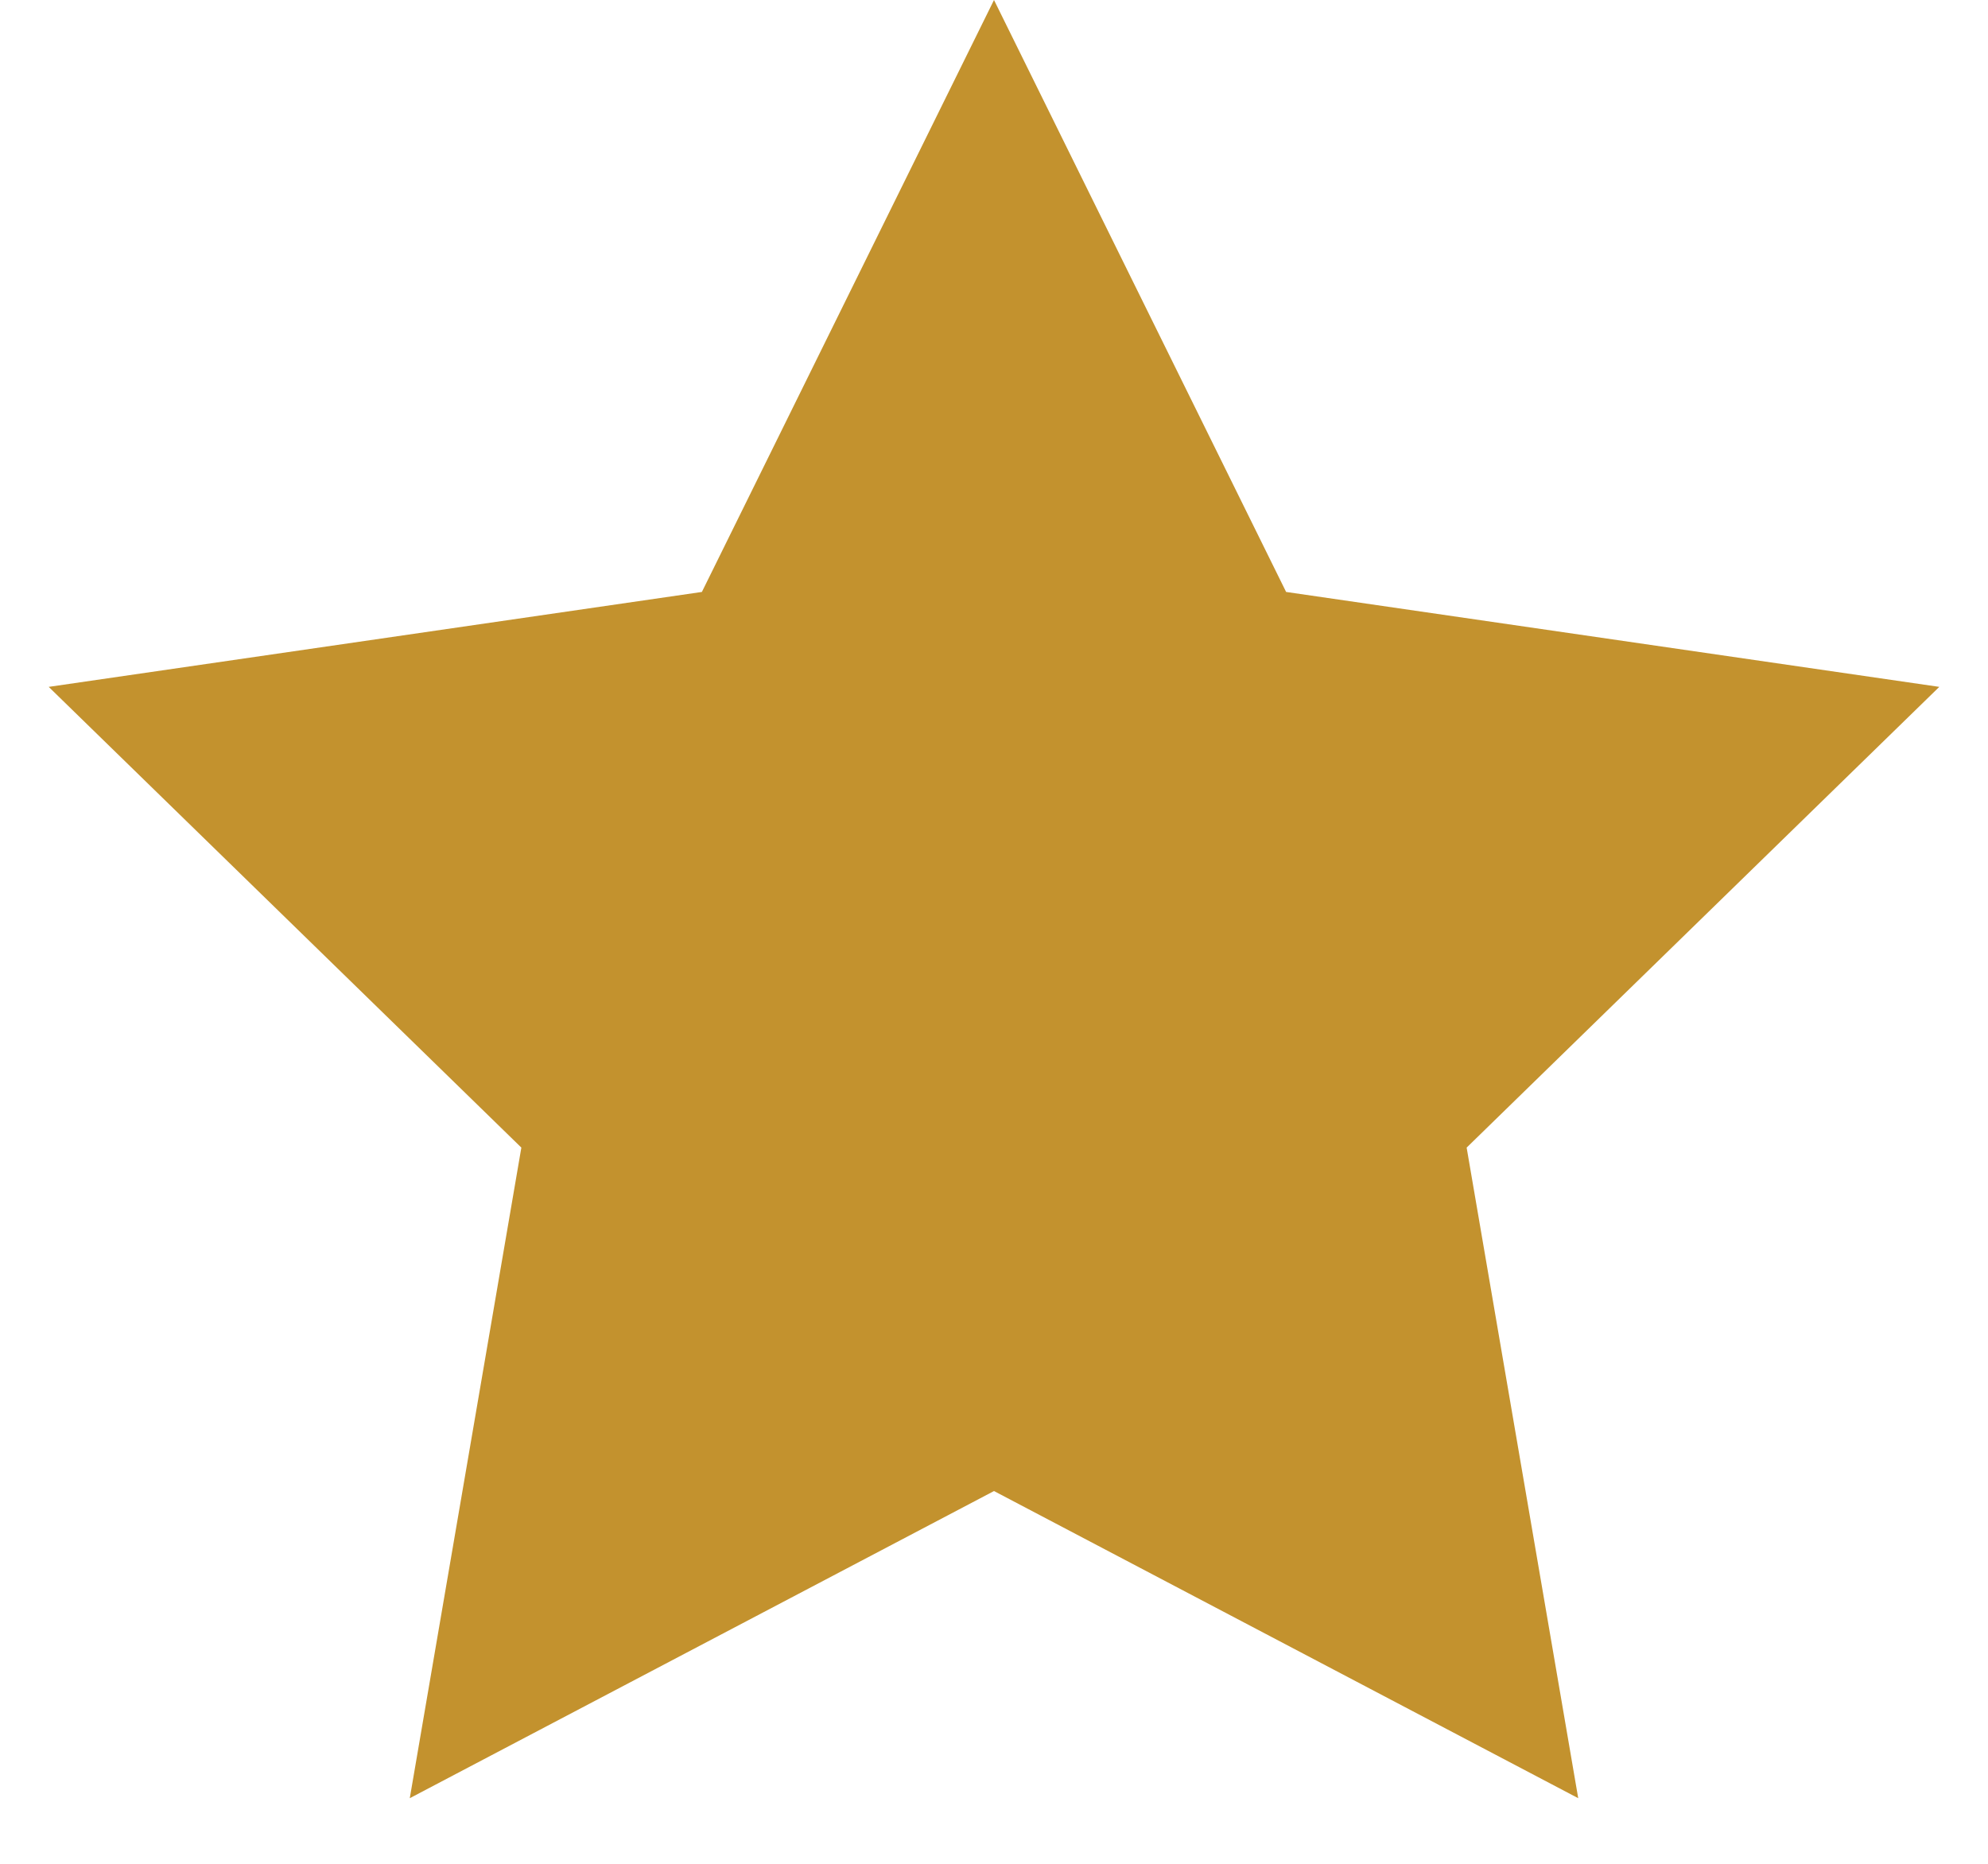 <?xml version="1.0" encoding="UTF-8"?>
<svg width="16px" height="15px" viewBox="0 0 16 15" version="1.1" xmlns="http://www.w3.org/2000/svg" xmlns:xlink="http://www.w3.org/1999/xlink">
    <!-- Generator: Sketch 39.1 (31720) - http://www.bohemiancoding.com/sketch -->
    <title>Star</title>
    <desc>Created with Sketch.</desc>
    <defs></defs>
    <g id="Home_slicing" stroke="none" stroke-width="1" fill="none" fill-rule="evenodd">
        <g id="Artboard" transform="translate(-222, -2127)" fill="#C3922E">
            <g id="just-booked" transform="translate(204, 1727)">
                <g id="description" transform="translate(17, 332)">
                    <polygon id="Star" points="9 80 4.298 82.472 5.196 77.236 1.392 73.528 6.649 72.764 9 68 11.351 72.764 16.608 73.528 12.804 77.236 13.702 82.472"></polygon>
                </g>
            </g>
        </g>
    </g>
</svg>